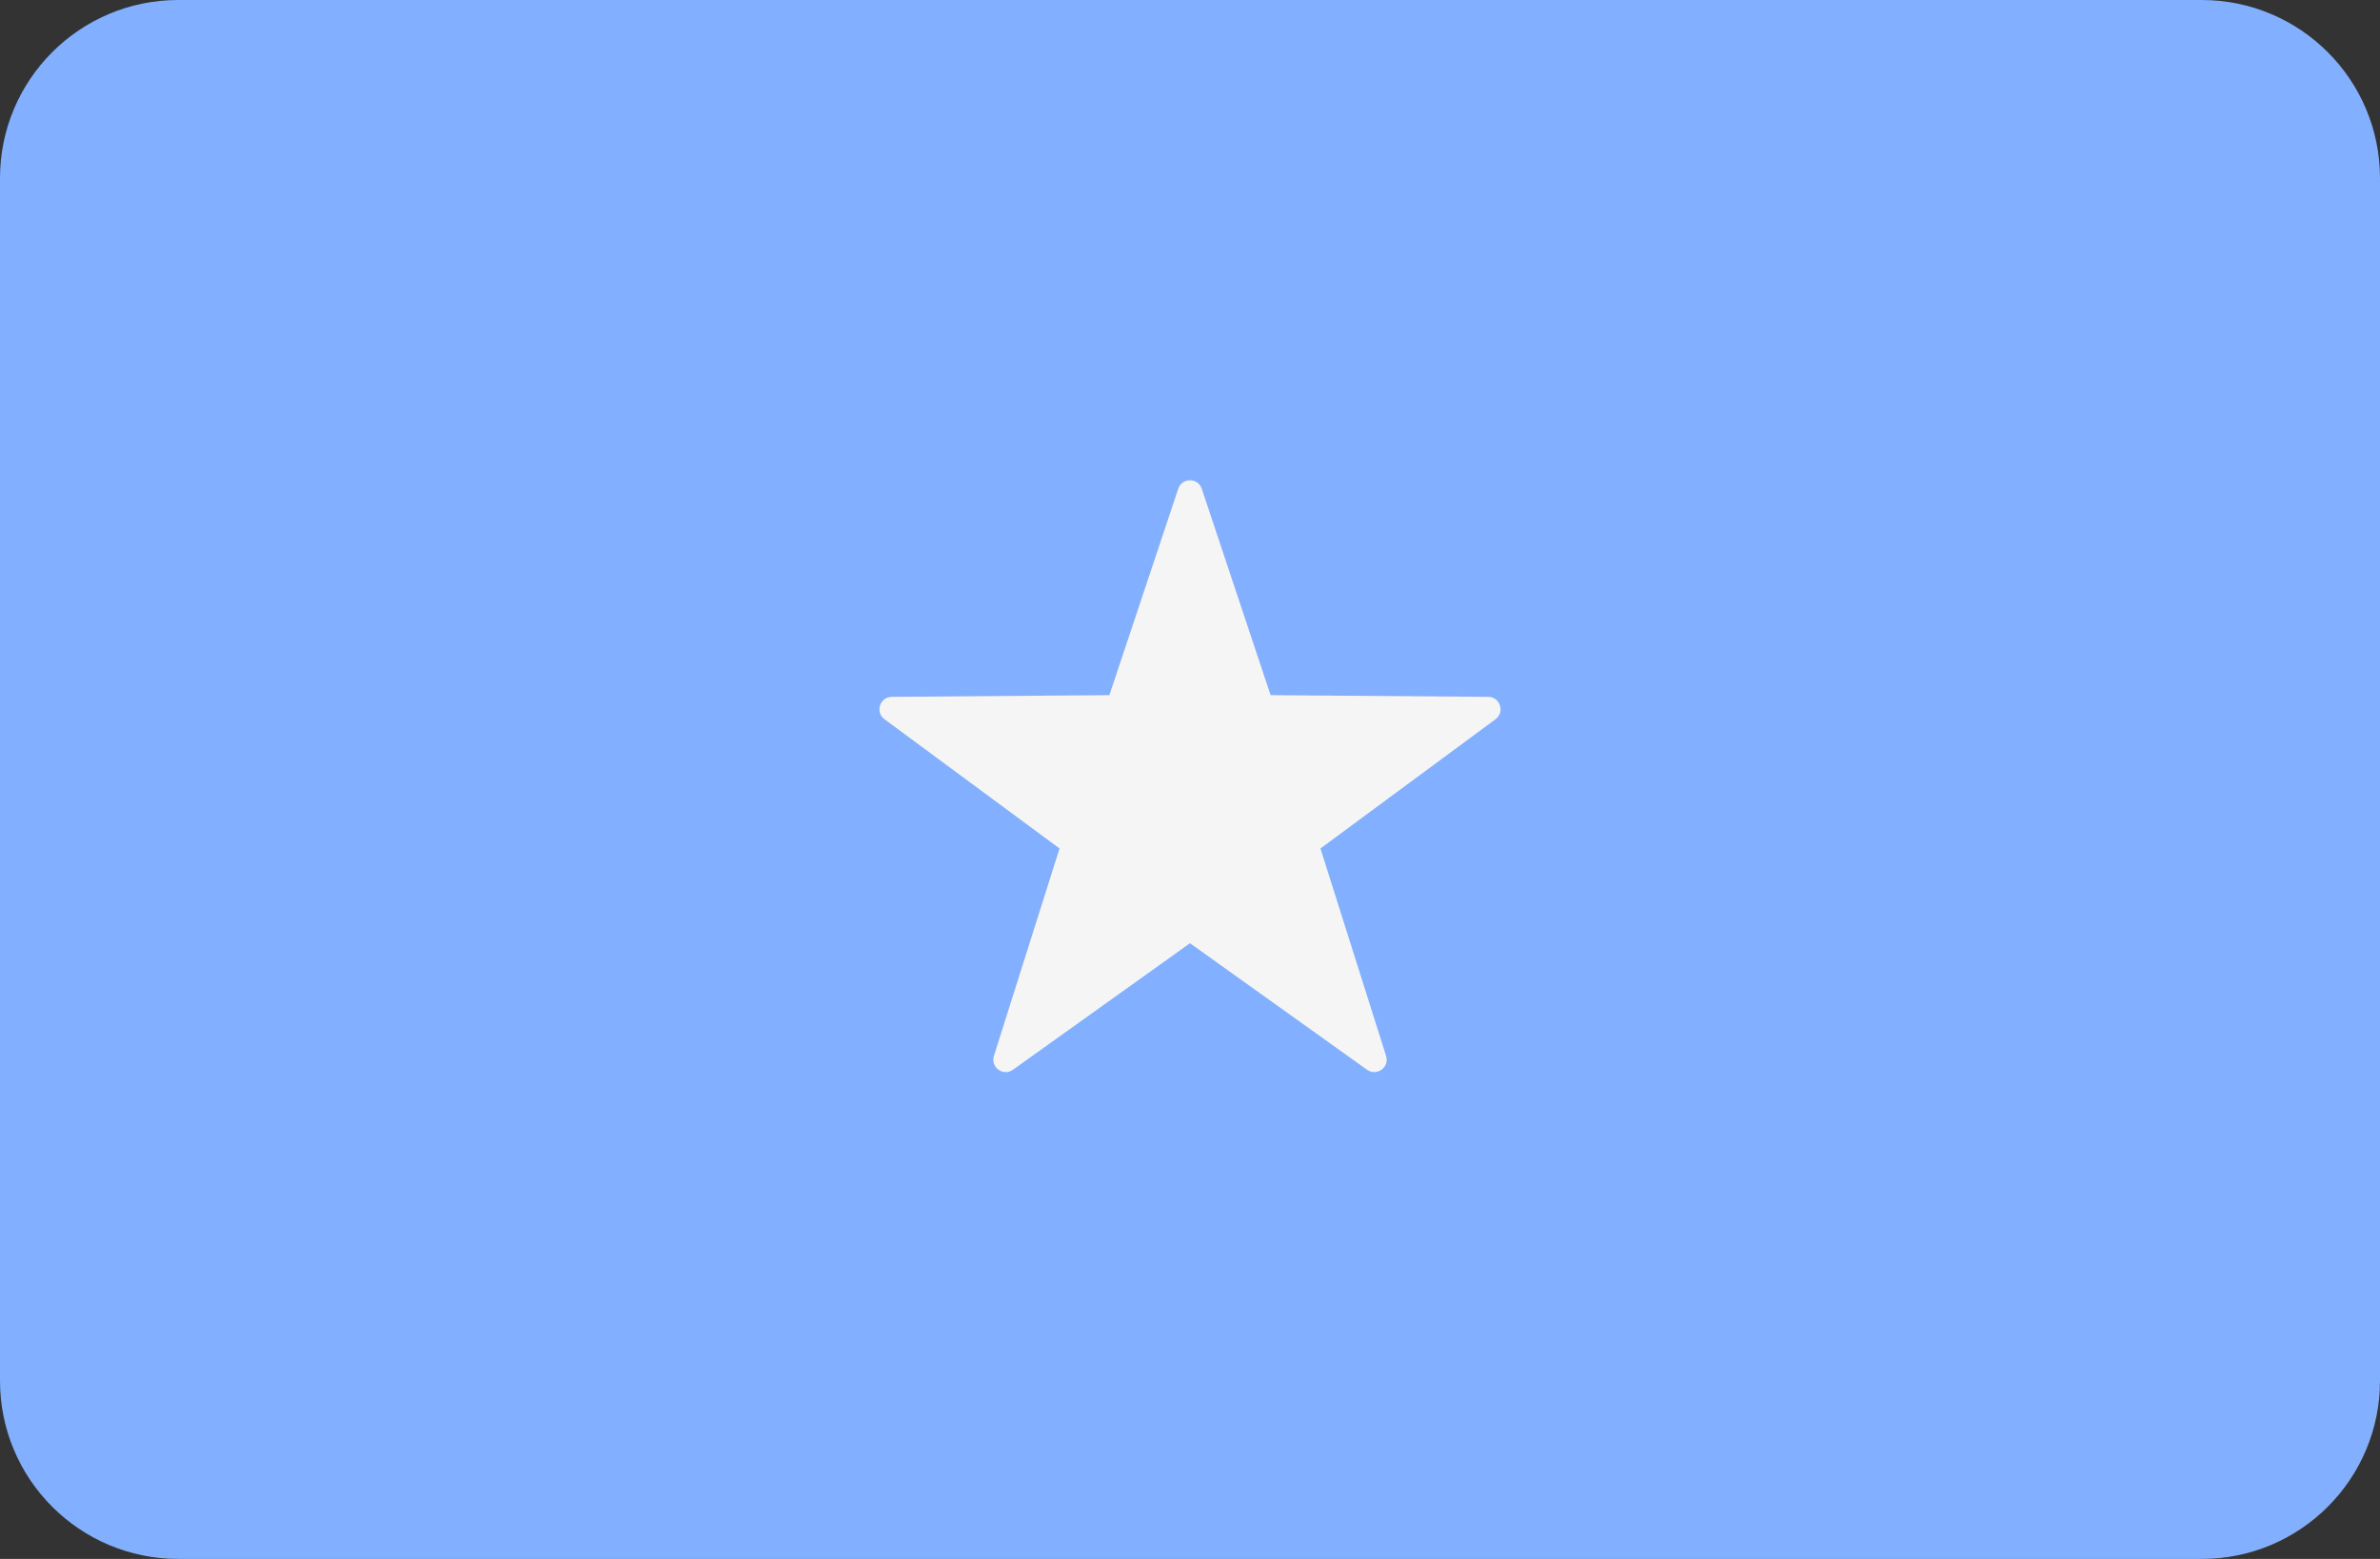 <?xml version="1.0" encoding="iso-8859-1"?>
<!-- Generator: Adobe Illustrator 19.0.0, SVG Export Plug-In . SVG Version: 6.00 Build 0)  -->
<svg xmlns="http://www.w3.org/2000/svg" xmlns:xlink="http://www.w3.org/1999/xlink" version="1.1" id="Layer_1" x="0px" y="0px" viewBox="0 88.275 512 335.45" style="enable-background:new 0 0 512 512;" xml:space="preserve">
<rect x="0" y="88.275" width="512" height="335.45" fill="#333333" stroke="none"/>
<path style="fill:#82AFFF;" d="M473.655,423.724H38.345C17.167,423.724,0,406.557,0,385.379V126.621  c0-21.177,17.167-38.345,38.345-38.345h435.31c21.177,0,38.345,17.167,38.345,38.345V385.38  C512,406.557,494.833,423.724,473.655,423.724z"/>
<path style="fill:#F5F5F5;" d="M253.466,193.448l-14.81,44.409l-46.813,0.363c-2.567,0.02-3.63,3.295-1.566,4.82l37.658,27.809  l-14.121,44.633c-0.775,2.447,2.012,4.471,4.099,2.978L256,291.239l38.086,27.222c2.088,1.492,4.874-0.532,4.099-2.978  l-14.121-44.633l37.658-27.809c2.065-1.525,1.001-4.8-1.566-4.82l-46.813-0.363l-14.81-44.409  C257.721,191.014,254.279,191.014,253.466,193.448z"/>
<g>
</g>
<g>
</g>
<g>
</g>
<g>
</g>
<g>
</g>
<g>
</g>
<g>
</g>
<g>
</g>
<g>
</g>
<g>
</g>
<g>
</g>
<g>
</g>
<g>
</g>
<g>
</g>
<g>
</g>
</svg>
